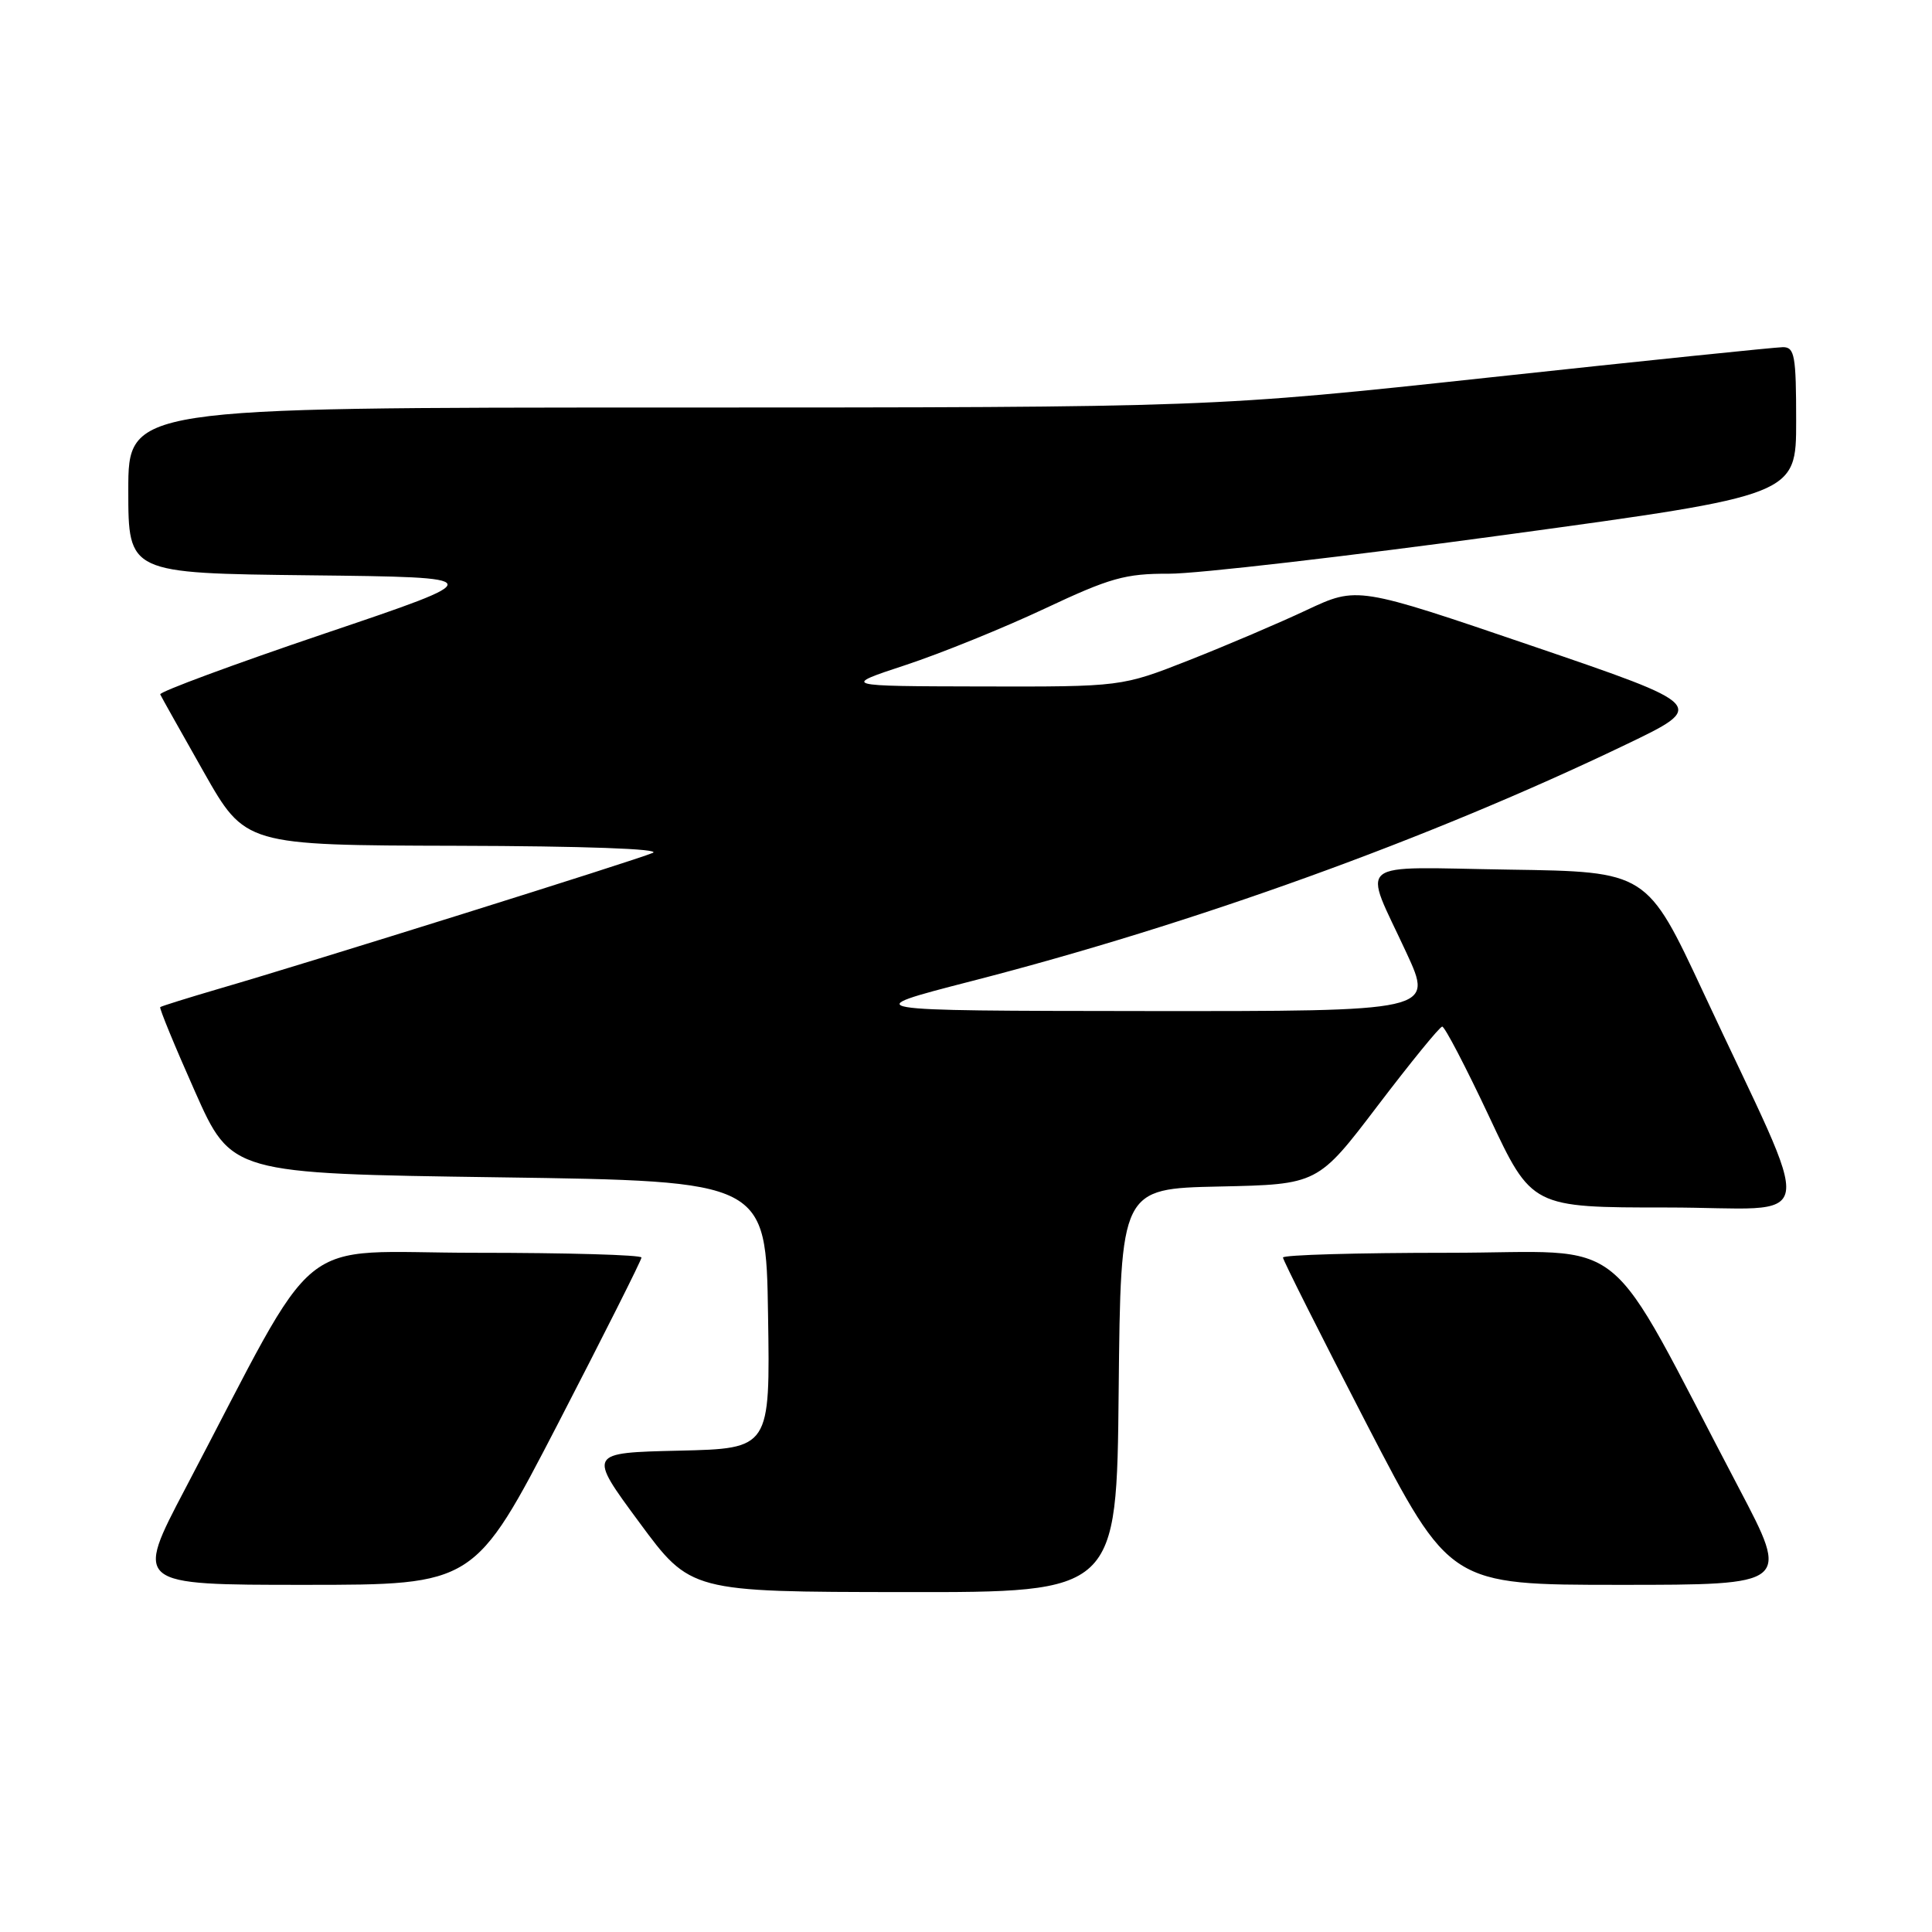 <?xml version="1.0" encoding="UTF-8" standalone="no"?>
<!DOCTYPE svg PUBLIC "-//W3C//DTD SVG 1.1//EN" "http://www.w3.org/Graphics/SVG/1.1/DTD/svg11.dtd" >
<svg xmlns="http://www.w3.org/2000/svg" xmlns:xlink="http://www.w3.org/1999/xlink" version="1.1" viewBox="0 0 256 256">
 <g >
 <path fill="currentColor"
d=" M 148.23 184.25 C 148.50 157.50 148.50 157.50 161.56 157.22 C 174.62 156.94 174.62 156.94 182.56 146.50 C 186.93 140.76 190.77 136.04 191.10 136.03 C 191.43 136.01 194.24 141.40 197.34 148.00 C 202.97 160.00 202.97 160.00 220.92 160.00 C 241.40 160.00 240.76 163.79 225.70 131.50 C 218.23 115.50 218.23 115.50 199.99 115.23 C 179.02 114.91 180.55 113.68 186.36 126.25 C 189.95 134.00 189.95 134.00 151.72 133.97 C 113.50 133.93 113.50 133.93 128.63 130.03 C 158.26 122.41 189.39 111.16 215.35 98.70 C 226.20 93.50 226.20 93.50 203.02 85.59 C 179.85 77.69 179.85 77.69 173.17 80.82 C 169.50 82.55 162.48 85.54 157.56 87.48 C 148.61 91.00 148.61 91.00 130.06 90.96 C 111.50 90.92 111.50 90.92 120.00 88.12 C 124.67 86.58 132.95 83.22 138.40 80.66 C 147.09 76.57 149.09 76.00 154.90 76.02 C 158.53 76.04 178.71 73.70 199.75 70.83 C 238.00 65.61 238.00 65.61 238.00 55.80 C 238.00 47.13 237.80 46.00 236.25 46.00 C 235.29 46.01 217.85 47.80 197.50 50.00 C 160.50 53.99 160.50 53.99 88.75 54.00 C 17.00 54.00 17.00 54.00 17.00 64.98 C 17.00 75.96 17.00 75.96 41.03 76.23 C 65.05 76.50 65.05 76.50 43.01 83.95 C 30.89 88.05 21.09 91.68 21.23 92.01 C 21.38 92.34 23.98 96.97 27.00 102.30 C 32.50 112.00 32.50 112.00 60.50 112.07 C 77.31 112.11 87.70 112.48 86.50 113.01 C 84.32 113.96 41.08 127.51 29.00 131.02 C 24.88 132.23 21.38 133.32 21.23 133.45 C 21.09 133.59 23.15 138.60 25.82 144.60 C 30.66 155.50 30.66 155.50 66.08 156.00 C 101.50 156.50 101.50 156.50 101.77 174.22 C 102.05 191.94 102.05 191.94 89.97 192.22 C 77.90 192.50 77.90 192.50 84.70 201.71 C 91.50 210.93 91.50 210.93 119.73 210.96 C 147.97 211.00 147.97 211.00 148.23 184.25 Z  M 73.94 188.63 C 80.02 176.87 85.00 166.97 85.00 166.63 C 85.00 166.28 75.13 166.00 63.07 166.00 C 38.41 166.00 42.90 162.36 24.55 197.25 C 17.85 210.00 17.85 210.00 40.36 210.00 C 62.87 210.00 62.87 210.00 73.94 188.63 Z  M 230.45 197.25 C 212.10 162.36 216.59 166.00 191.93 166.00 C 179.87 166.00 170.00 166.28 170.00 166.63 C 170.00 166.97 174.98 176.87 181.06 188.63 C 192.13 210.00 192.13 210.00 214.64 210.00 C 237.15 210.00 237.15 210.00 230.45 197.25 Z "/>
</g>
</svg>